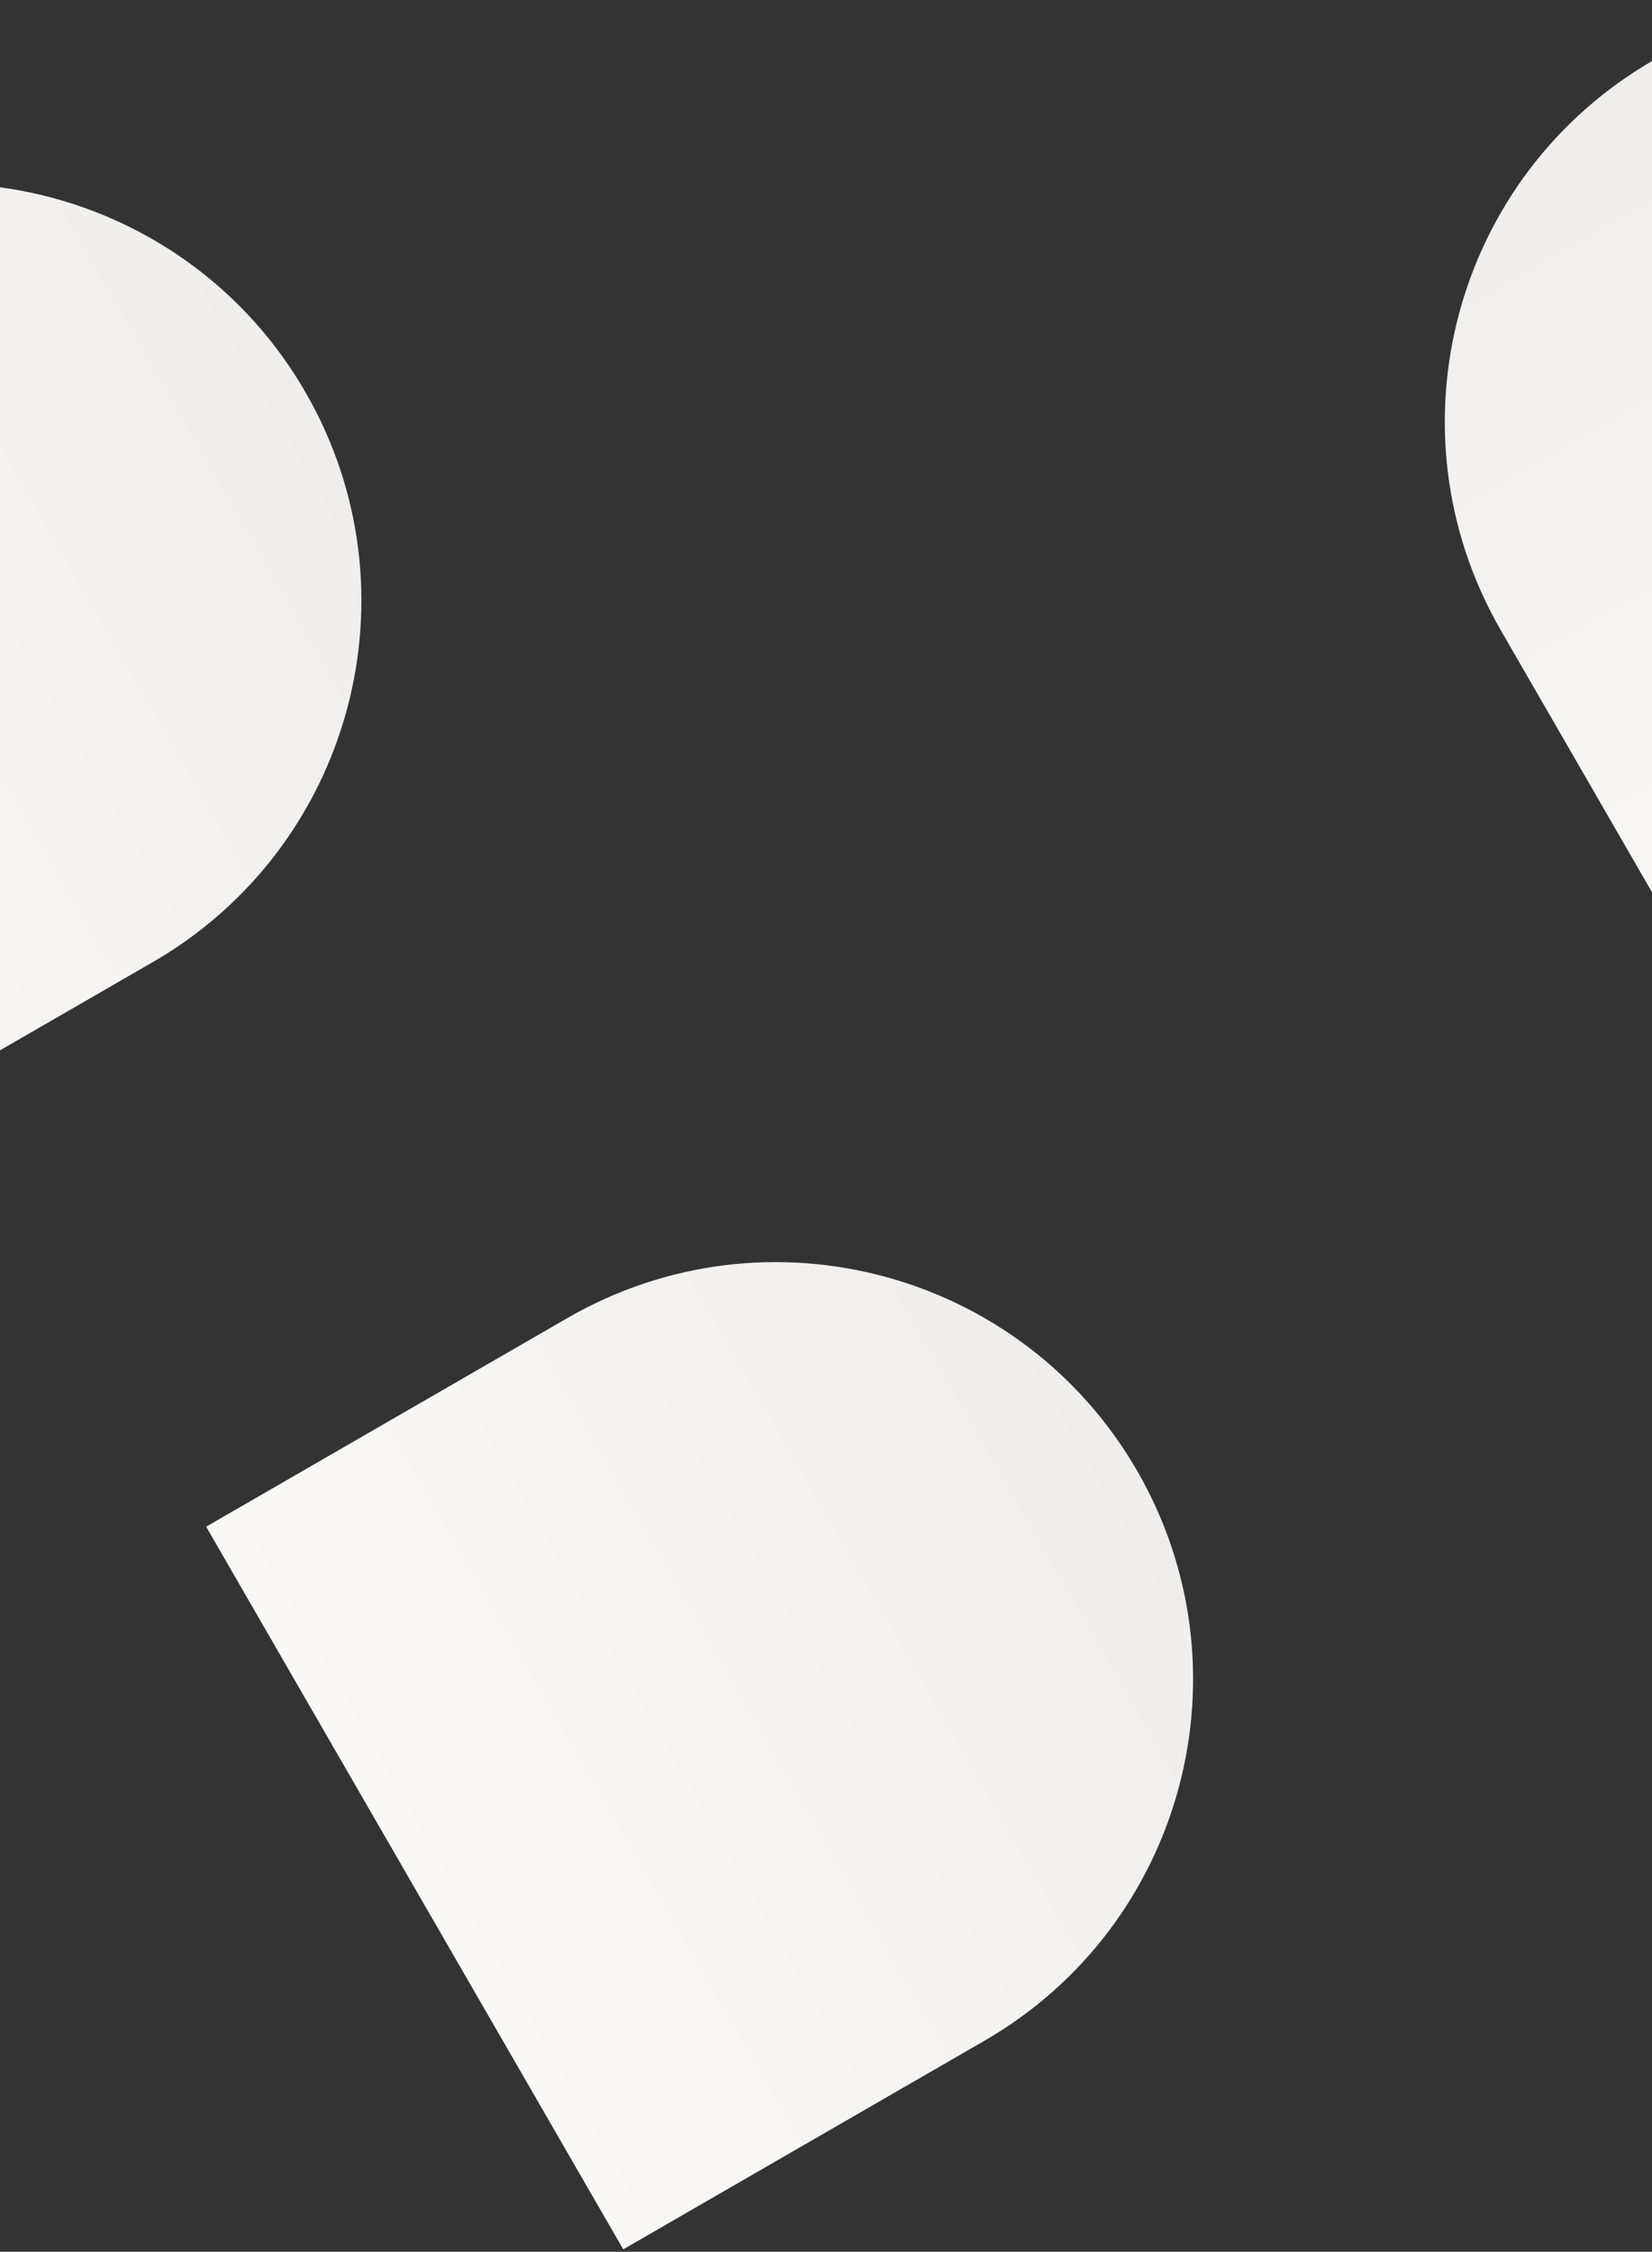 <svg width="375" height="511" viewBox="0 0 375 511" fill="none" xmlns="http://www.w3.org/2000/svg">
<rect x="0" y="0" width="375" height="511" fill="#333333" stroke="none"/>
<path d="M375.324 13.669C420.609 -12.477 478.516 3.039 504.661 48.325L552.002 130.321L388.009 225.003L340.668 143.006C314.522 97.721 330.038 39.815 375.324 13.669Z" fill="url(#paint0_linear_592_491)"/>
<path d="M258.128 333.769C284.274 379.055 268.758 436.961 223.472 463.106L141.476 510.447L46.794 346.454L128.791 299.113C174.076 272.968 231.982 288.484 258.128 333.769Z" fill="url(#paint1_linear_592_491)"/>
<path d="M69.335 88.996C95.481 134.281 79.965 192.187 34.679 218.333L-47.317 265.674L-141.999 101.681L-60.002 54.34C-14.717 28.194 43.189 43.71 69.335 88.996Z" fill="url(#paint2_linear_592_491)"/>
<defs>
<linearGradient id="paint0_linear_592_491" x1="378.754" y1="10.296" x2="474.575" y2="176.452" gradientUnits="userSpaceOnUse">
<stop stop-color="#EFEEEB"/>
<stop offset="1" stop-color="#F9F8F6"/>
</linearGradient>
<linearGradient id="paint1_linear_592_491" x1="261.5" y1="337.199" x2="95.345" y2="433.02" gradientUnits="userSpaceOnUse">
<stop stop-color="#EFEEEB"/>
<stop offset="1" stop-color="#F9F8F6"/>
</linearGradient>
<linearGradient id="paint2_linear_592_491" x1="72.707" y1="92.426" x2="-93.448" y2="188.246" gradientUnits="userSpaceOnUse">
<stop stop-color="#EFEEEB"/>
<stop offset="1" stop-color="#F9F8F6"/>
</linearGradient>
</defs>
</svg>
